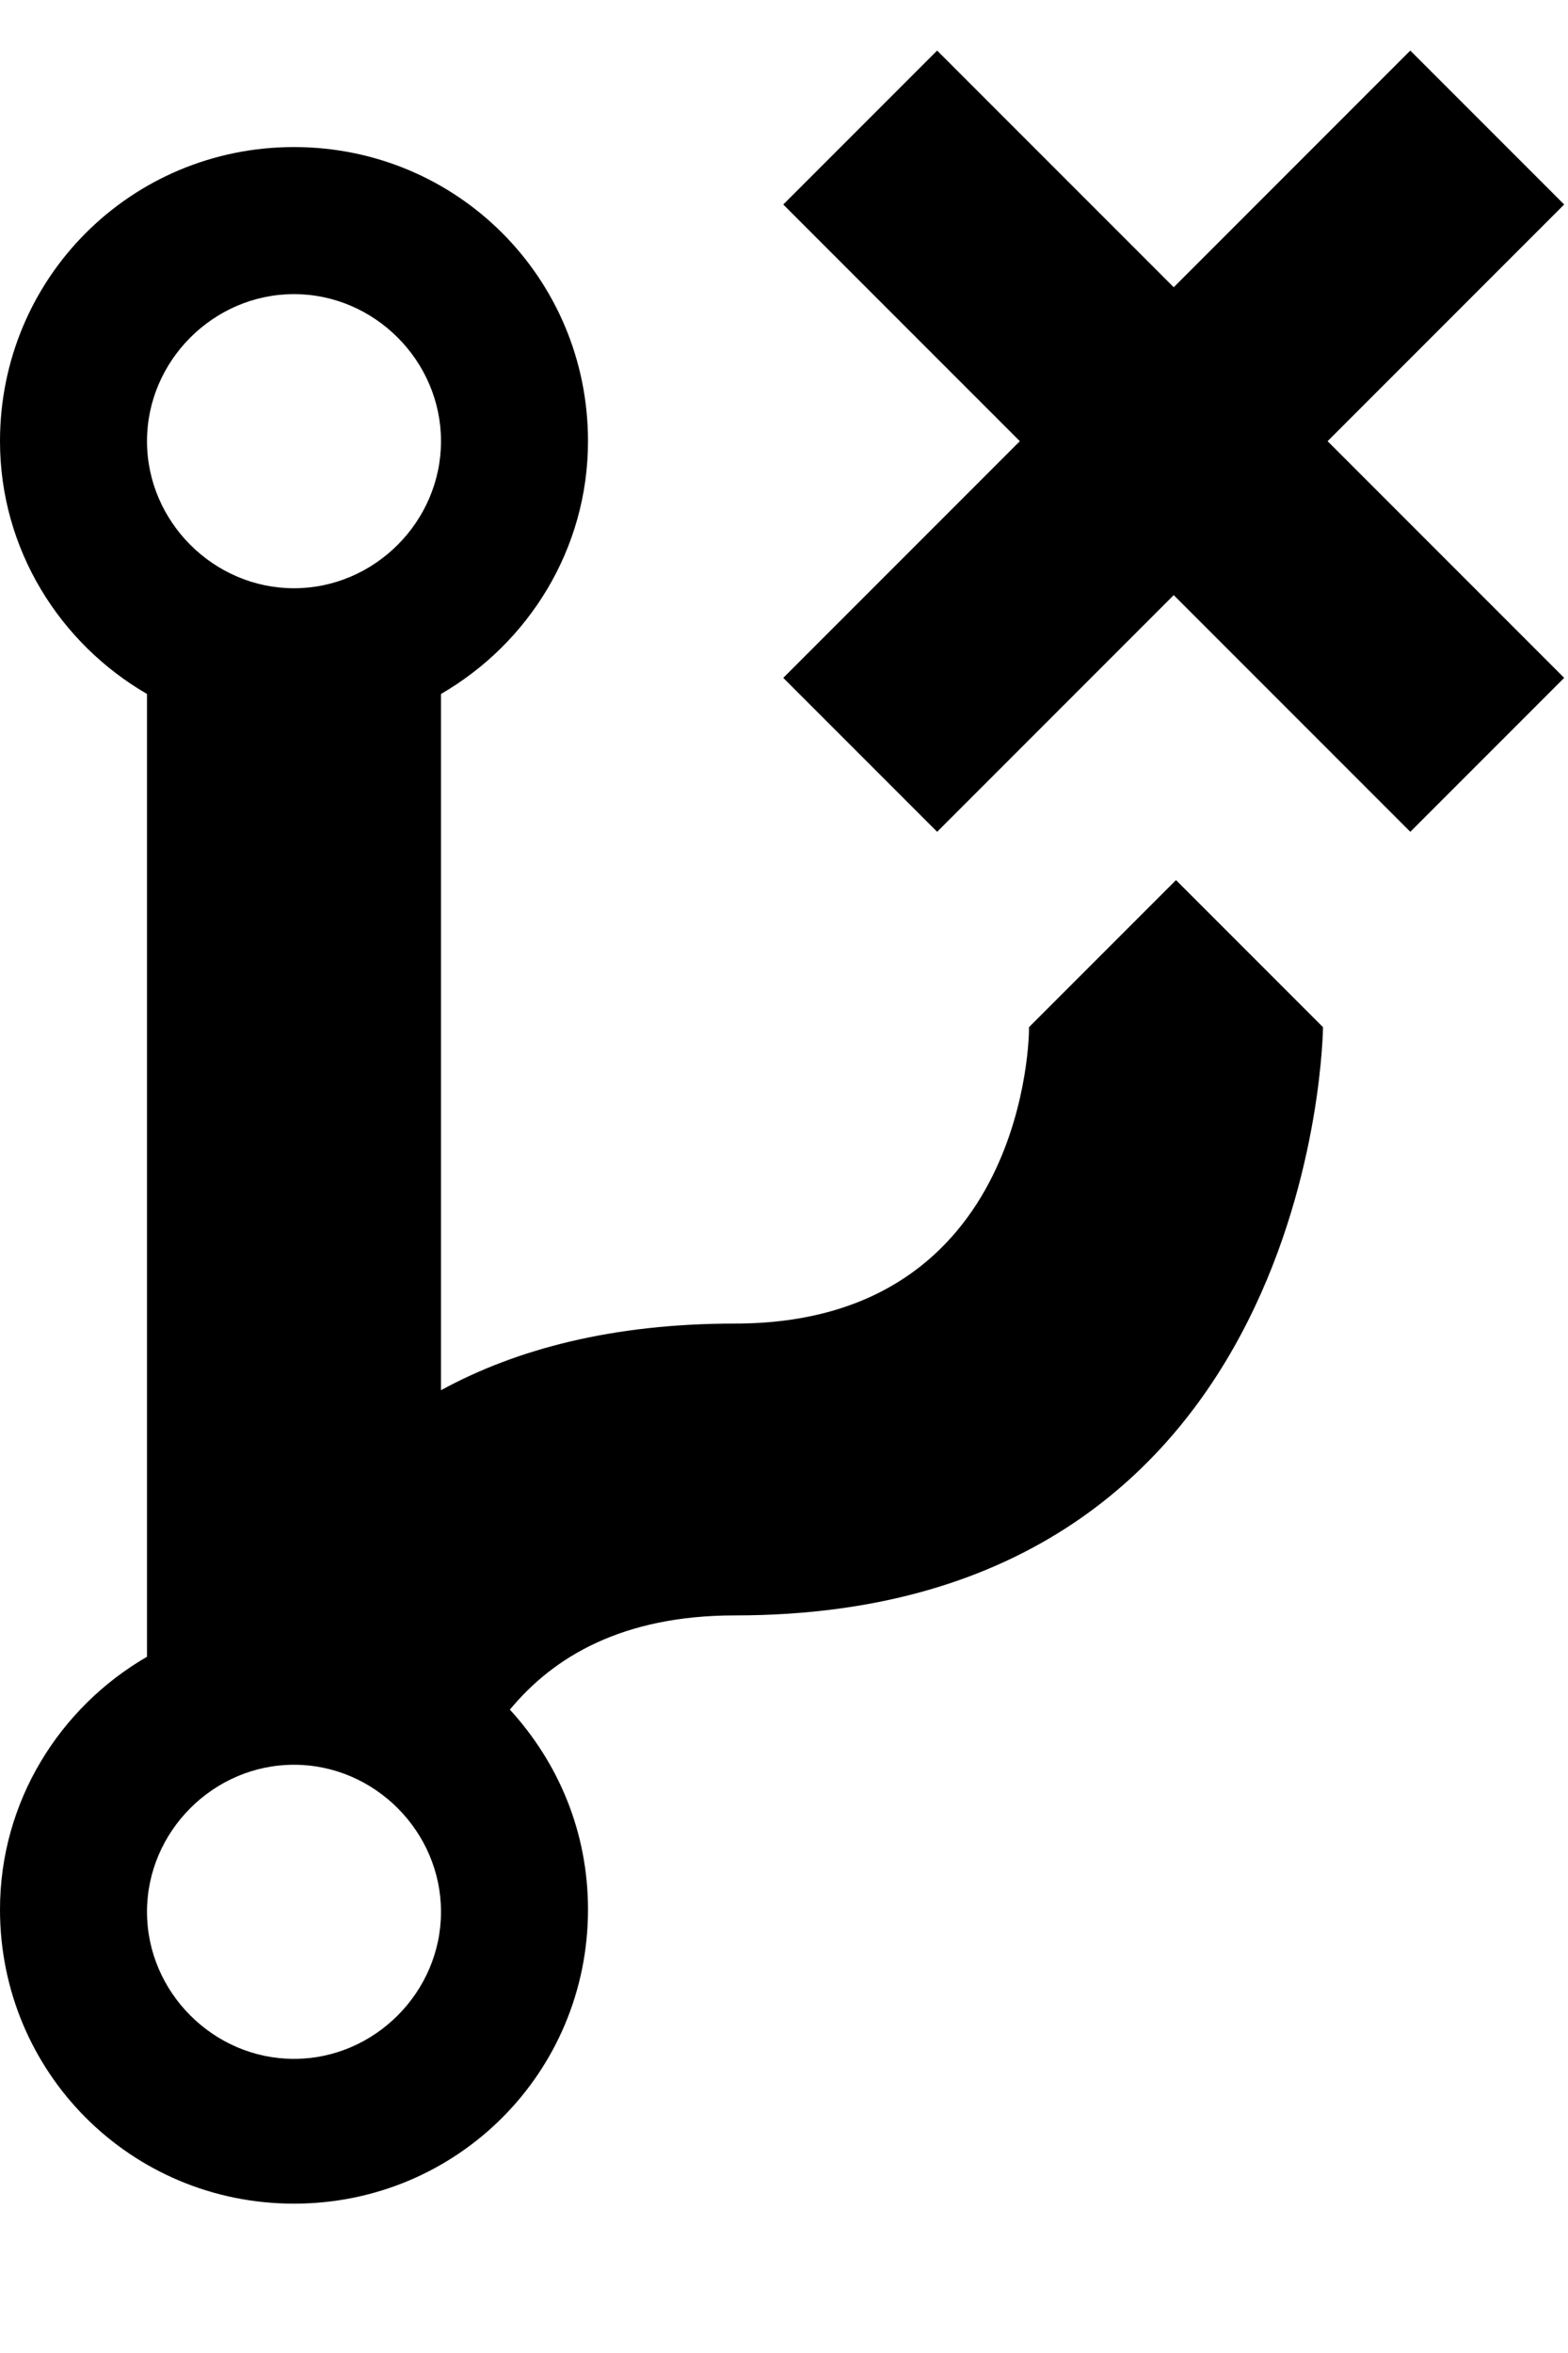 <svg width="64" xmlns="http://www.w3.org/2000/svg" height="96" viewBox="0 0 64 96" xmlns:xlink="http://www.w3.org/1999/xlink">
<path d="M42 42s0 12-12 12c-4.969 0-8.906 1.031-12 2.719v-28.406c3.563-2.063 6-5.906 6-10.313 0-6.656-5.344-12-12-12s-12 5.344-12 12c0 4.406 2.438 8.25 6 10.313v39.281c-3.563 2.063-6 5.906-6 10.313 0 6.656 5.344 12 12 12s12-5.344 12-12c0-3.188-1.219-6-3.188-8.156 1.781-2.156 4.594-3.844 9.188-3.844 23.813 0 24-24 24-24l-6-6-6 6zM12 12c3.281 0 6 2.719 6 6s-2.719 6-6 6-6-2.719-6-6 2.719-6 6-6zM12 84c-3.281 0-6-2.719-6-6s2.719-6 6-6 6 2.719 6 6-2.719 6-6 6zM63.844 8.344l-6.281-6.281-9.656 9.656-9.656-9.656-6.281 6.281 9.656 9.656-9.656 9.656 6.281 6.281 9.656-9.656 9.656 9.656 6.281-6.281-9.656-9.656 9.656-9.656z"/>
</svg>
